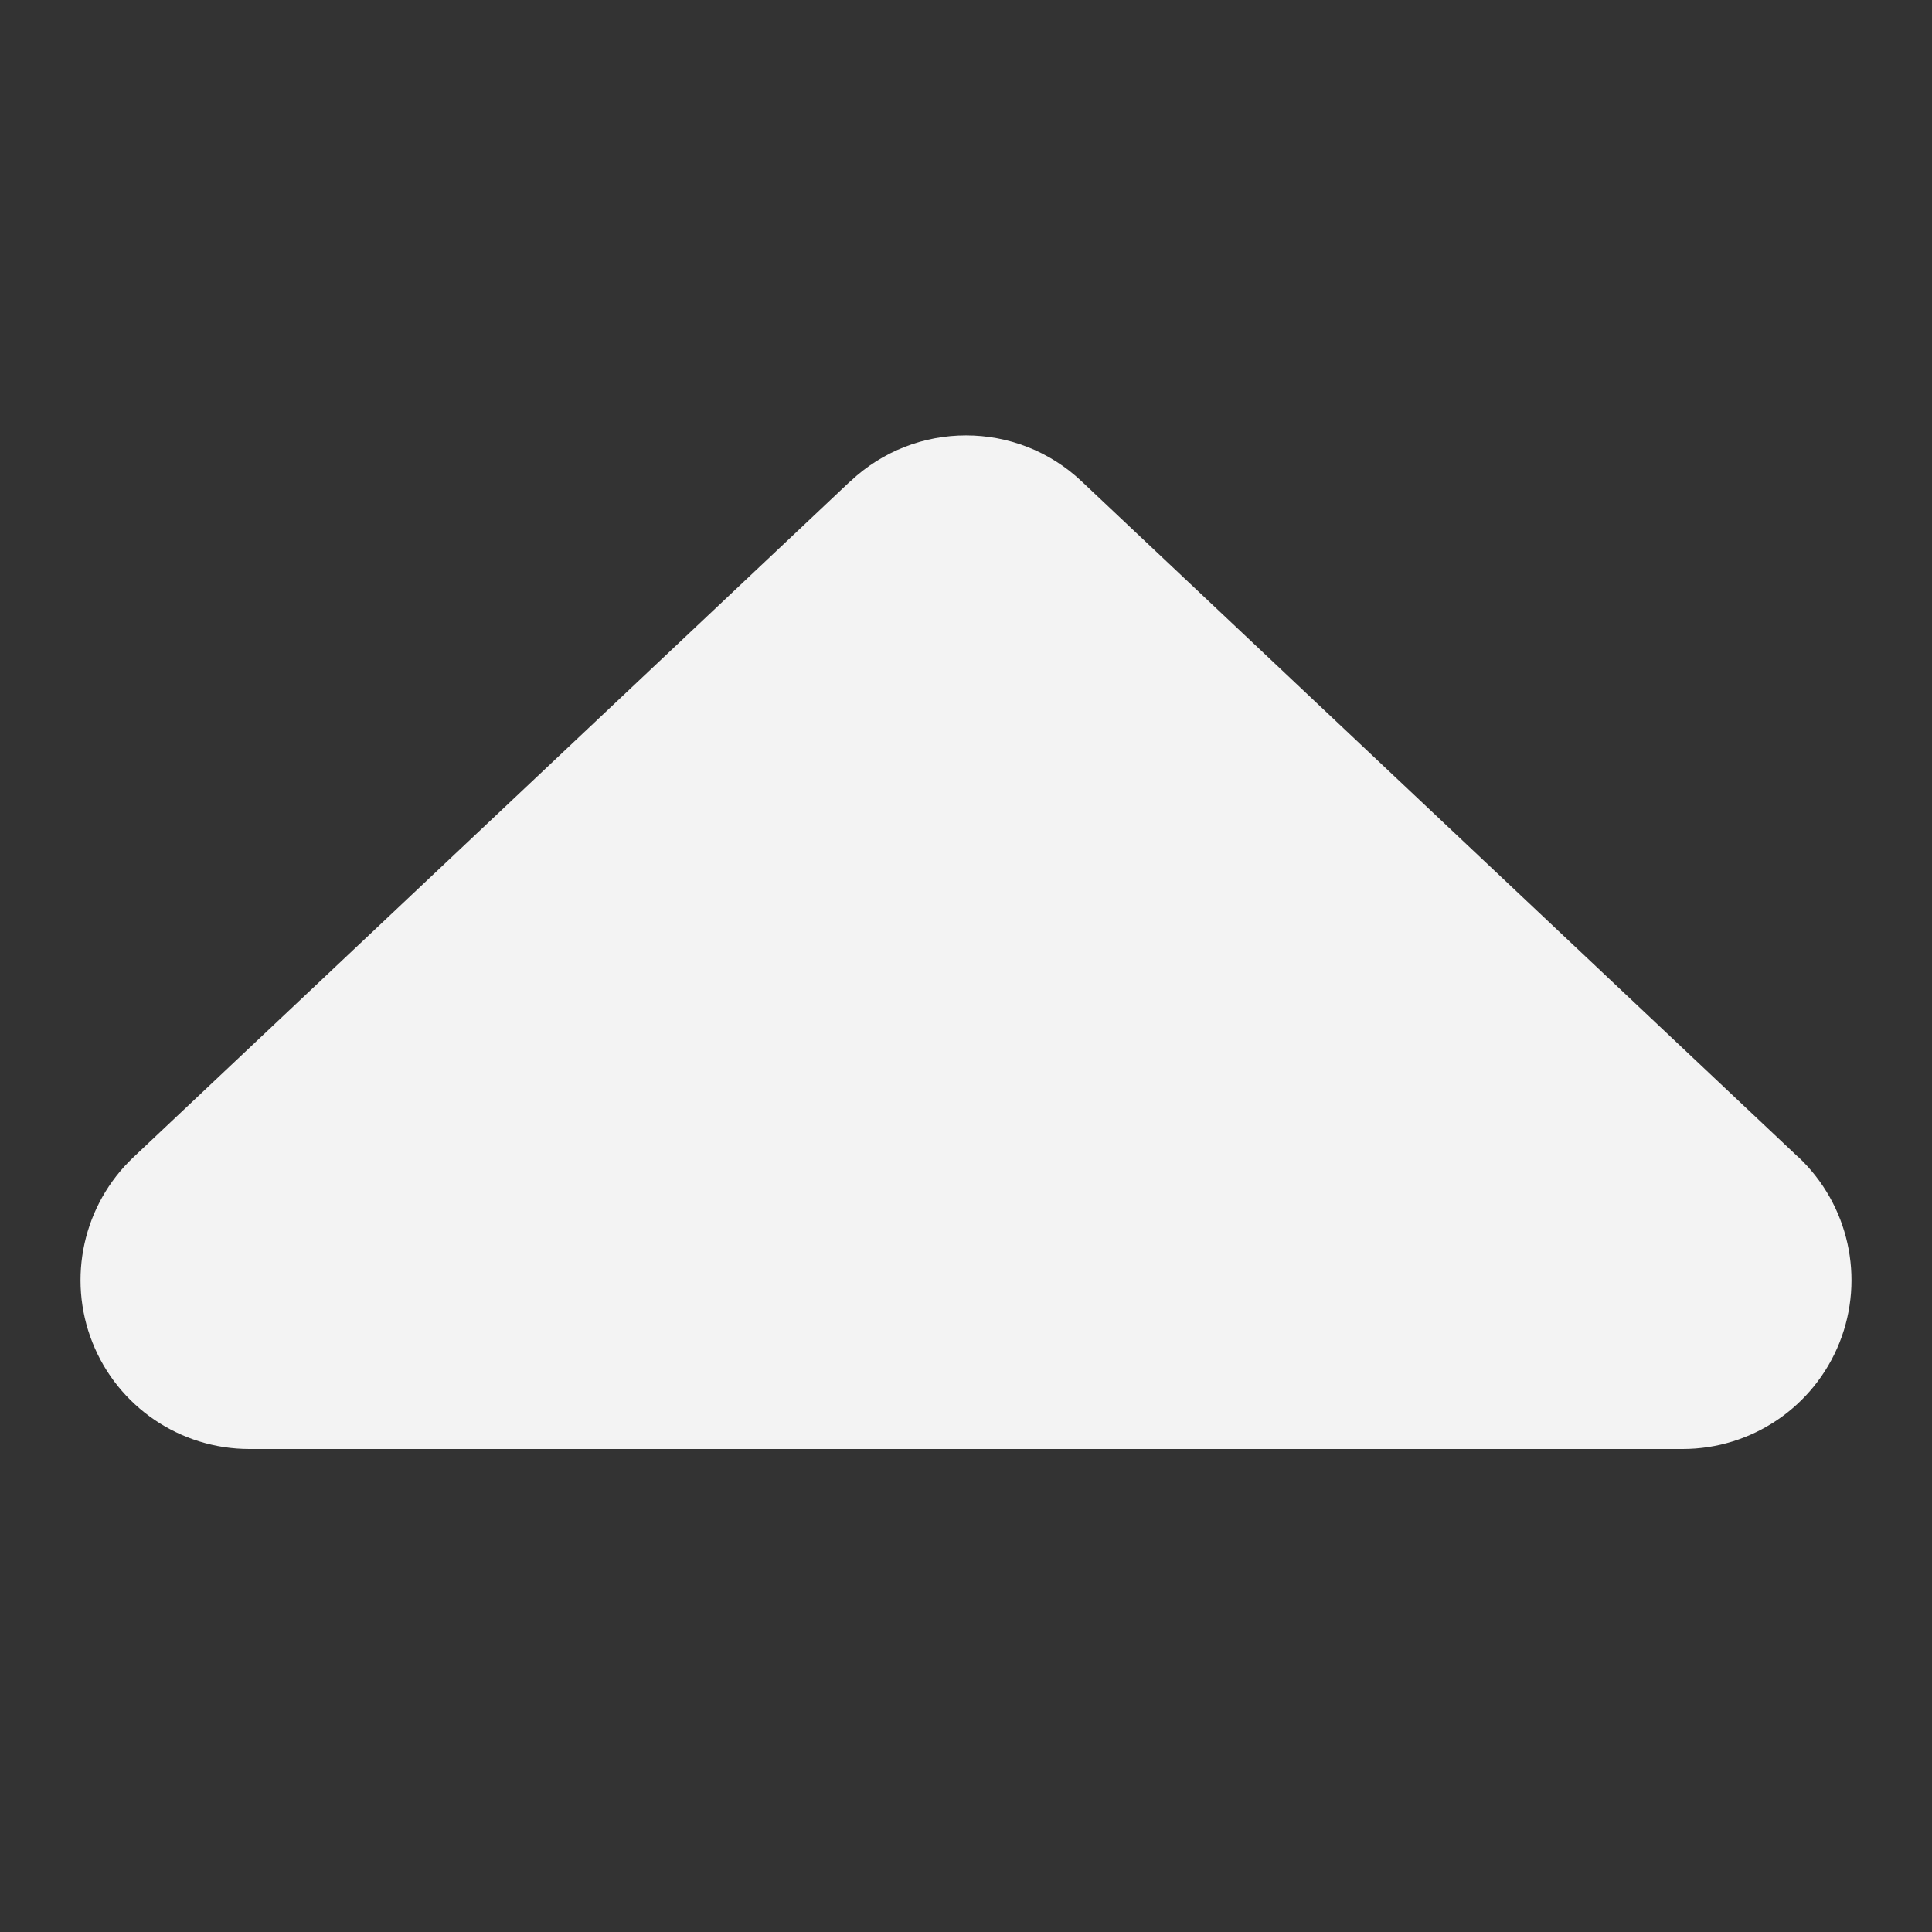 <svg width="24" height="24" viewBox="0 0 24 24" fill="none" xmlns="http://www.w3.org/2000/svg">
<rect x="0" y="0" width="24" height="24" fill="#333333" stroke="none"/>
<path d="M1.659 14.374L10.562 5.979L10.562 5.981C11.368 5.218 12.632 5.218 13.438 5.981L22.341 14.376L22.341 14.374C22.966 14.964 23.169 15.877 22.852 16.676C22.535 17.475 21.762 18 20.903 18L3.097 18C2.238 18 1.464 17.475 1.148 16.676C0.831 15.877 1.034 14.964 1.659 14.374L1.659 14.374Z" fill="#F3F3F3"/>
</svg>
